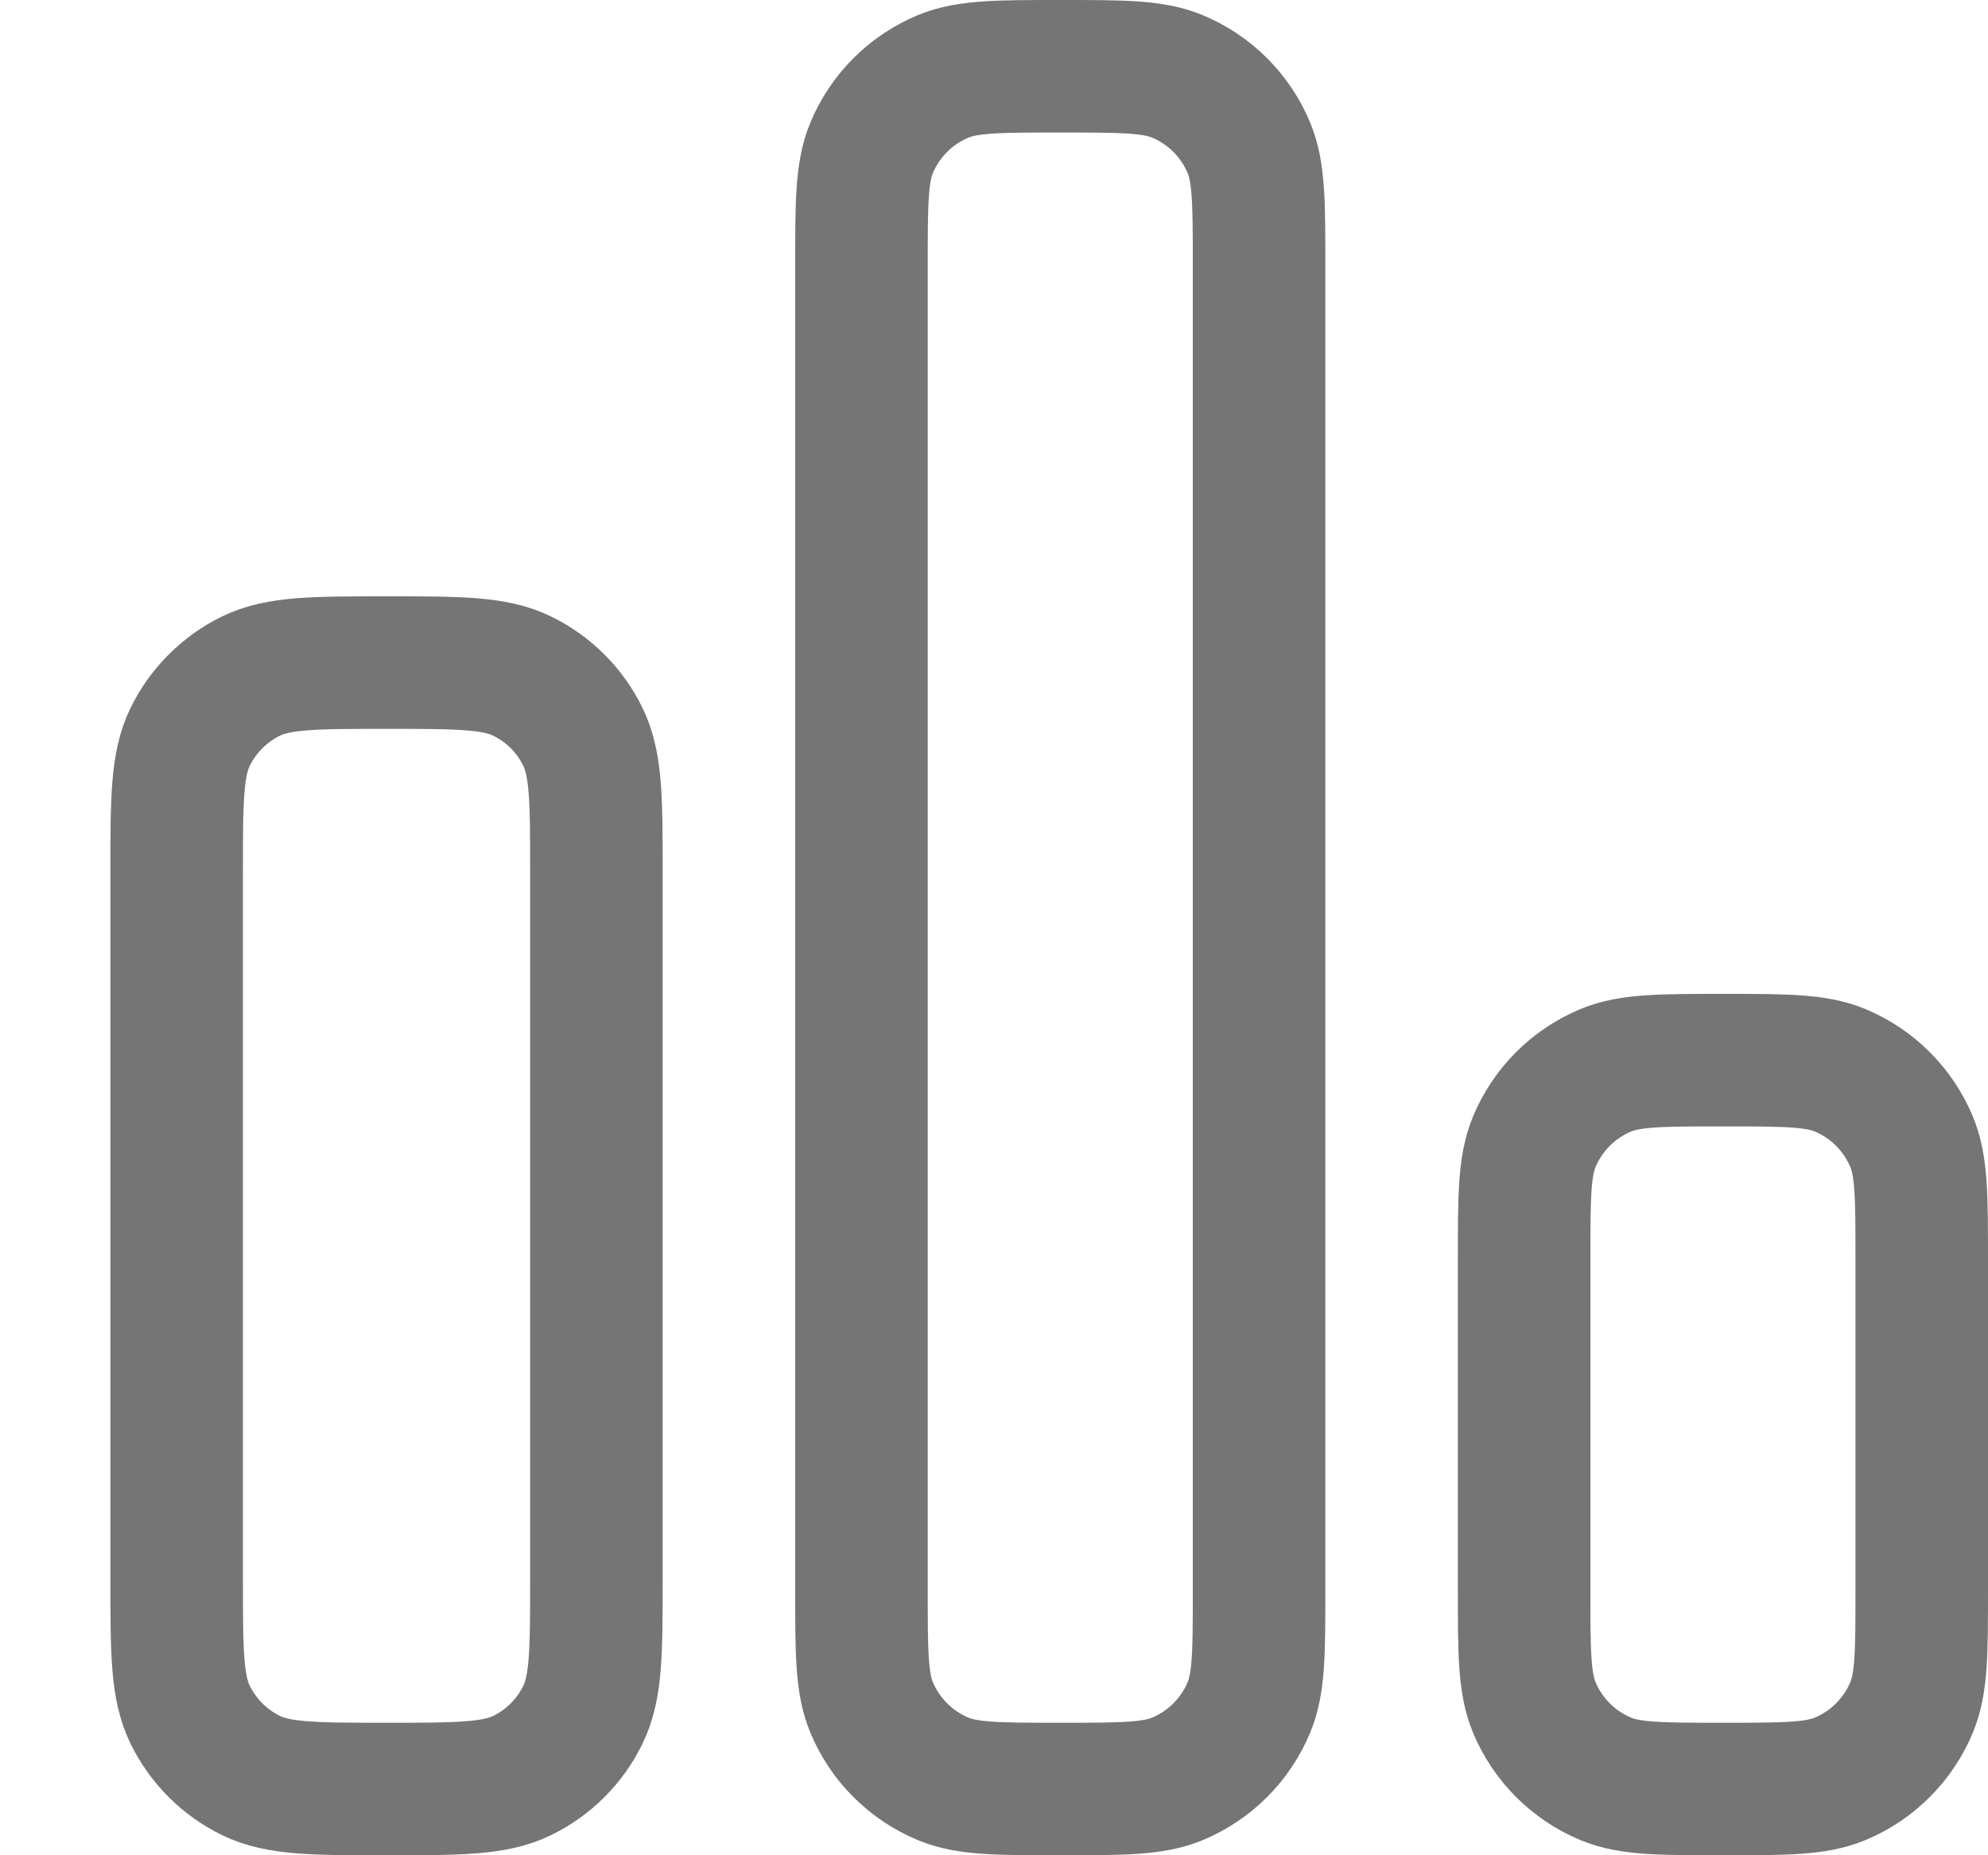 <svg width="15" height="14" viewBox="0 0 15 14" fill="none" xmlns="http://www.w3.org/2000/svg">
<path d="M11.5 9.5C11.5 9.034 11.5 8.801 11.576 8.617C11.678 8.372 11.872 8.178 12.117 8.076C12.301 8 12.534 8 13 8V8C13.466 8 13.699 8 13.883 8.076C14.128 8.178 14.322 8.372 14.424 8.617C14.5 8.801 14.5 9.034 14.5 9.5V12C14.5 12.466 14.5 12.699 14.424 12.883C14.322 13.128 14.128 13.322 13.883 13.424C13.699 13.5 13.466 13.5 13 13.5V13.5C12.534 13.5 12.301 13.5 12.117 13.424C11.872 13.322 11.678 13.128 11.576 12.883C11.5 12.699 11.5 12.466 11.5 12V9.5Z" stroke="#757575" stroke-linejoin="round"/>
<path d="M6.5 2C6.5 1.534 6.5 1.301 6.576 1.117C6.678 0.872 6.872 0.678 7.117 0.576C7.301 0.5 7.534 0.5 8 0.5V0.5C8.466 0.5 8.699 0.5 8.883 0.576C9.128 0.678 9.322 0.872 9.424 1.117C9.5 1.301 9.5 1.534 9.5 2V12C9.5 12.466 9.5 12.699 9.424 12.883C9.322 13.128 9.128 13.322 8.883 13.424C8.699 13.5 8.466 13.5 8 13.5V13.5C7.534 13.5 7.301 13.5 7.117 13.424C6.872 13.322 6.678 13.128 6.576 12.883C6.5 12.699 6.5 12.466 6.5 12L6.5 2Z" stroke="#757575" stroke-linejoin="round"/>
<path d="M1.333 6.583C1.333 6.039 1.333 5.767 1.436 5.558C1.534 5.36 1.694 5.2 1.891 5.103C2.1 5 2.372 5 2.917 5V5C3.461 5 3.733 5 3.942 5.103C4.14 5.2 4.3 5.36 4.397 5.558C4.5 5.767 4.5 6.039 4.5 6.583V11.917C4.5 12.461 4.5 12.733 4.397 12.942C4.3 13.14 4.14 13.3 3.942 13.397C3.733 13.5 3.461 13.5 2.917 13.5V13.5C2.372 13.5 2.1 13.5 1.891 13.397C1.694 13.3 1.534 13.14 1.436 12.942C1.333 12.733 1.333 12.461 1.333 11.917V6.583Z" stroke="#757575" stroke-linejoin="round"/>
</svg>
